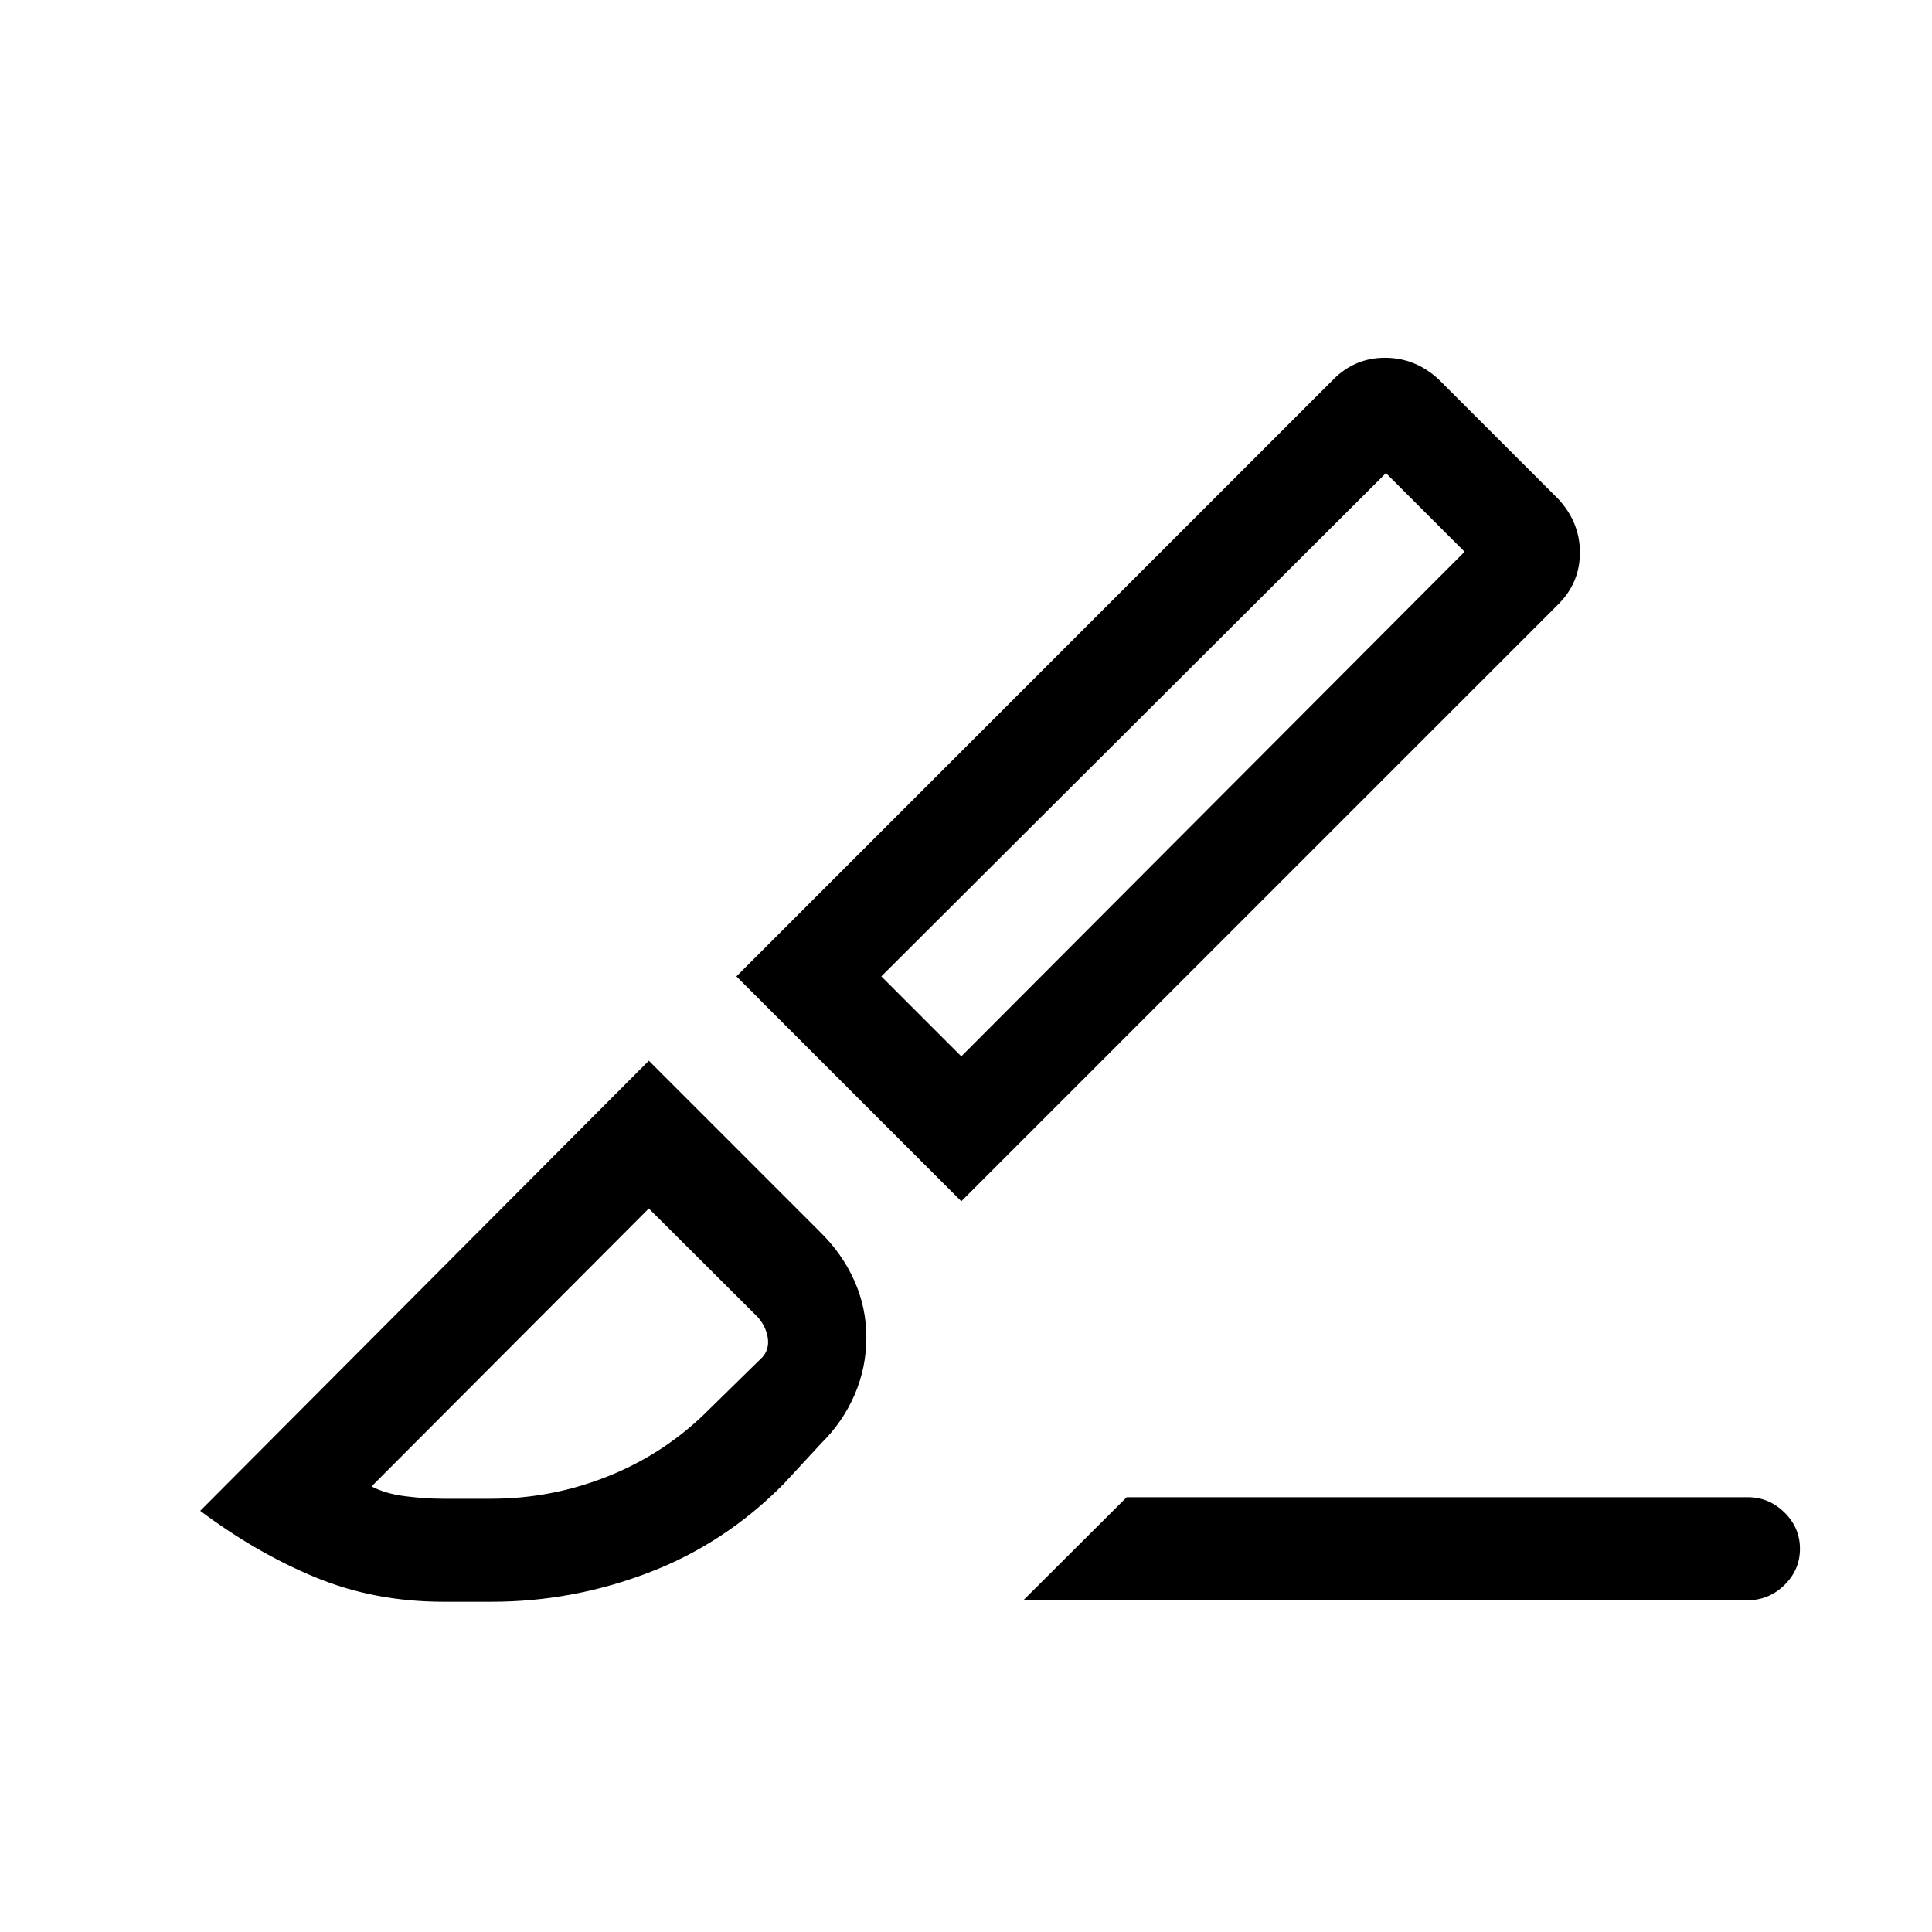 <svg xmlns="http://www.w3.org/2000/svg" height="40" viewBox="0 96 960 960" width="40"><path d="m508.512 891.128 51.334-51.179h308.615q10.493 0 18.208 7.576 7.715 7.576 7.715 18.044t-7.715 18.013q-7.715 7.546-18.208 7.546H508.512Zm-30.845-198.231L365.923 581.154 662.59 284.487q10.677-10.718 25.641-10.718 14.964 0 26.615 10.718l59.488 59.487q10.717 11.611 10.717 26.575 0 14.964-10.717 25.682L477.667 692.897Zm0-71.999 250.077-250.744-39.077-39.078-250.744 250.078 39.744 39.744ZM220.385 891.897q-34.328 0-63.728-12.166-29.401-12.167-57.17-33.013l222.898-223.667 84.838 84.838q11.141 10.819 17.203 24.279 6.061 13.46 6.061 28.415 0 14.955-5.856 28.495-5.857 13.539-16.605 24.127l-18.752 20.273q-29.197 29.548-67.045 43.984-37.848 14.435-77.844 14.435h-24Zm0-51.179h23.555q30.624 0 58.936-11.486 28.313-11.487 49.714-33.129l26.333-25.821q3.436-3.949 2.564-9.59-.871-5.641-5.077-10.359l-54.025-53.846-137.77 138.103q6.71 3.564 16.574 4.846t19.196 1.282Zm507.359-470.564-39.077-39.078 39.077 39.078ZM322.385 696.487Z"/></svg>